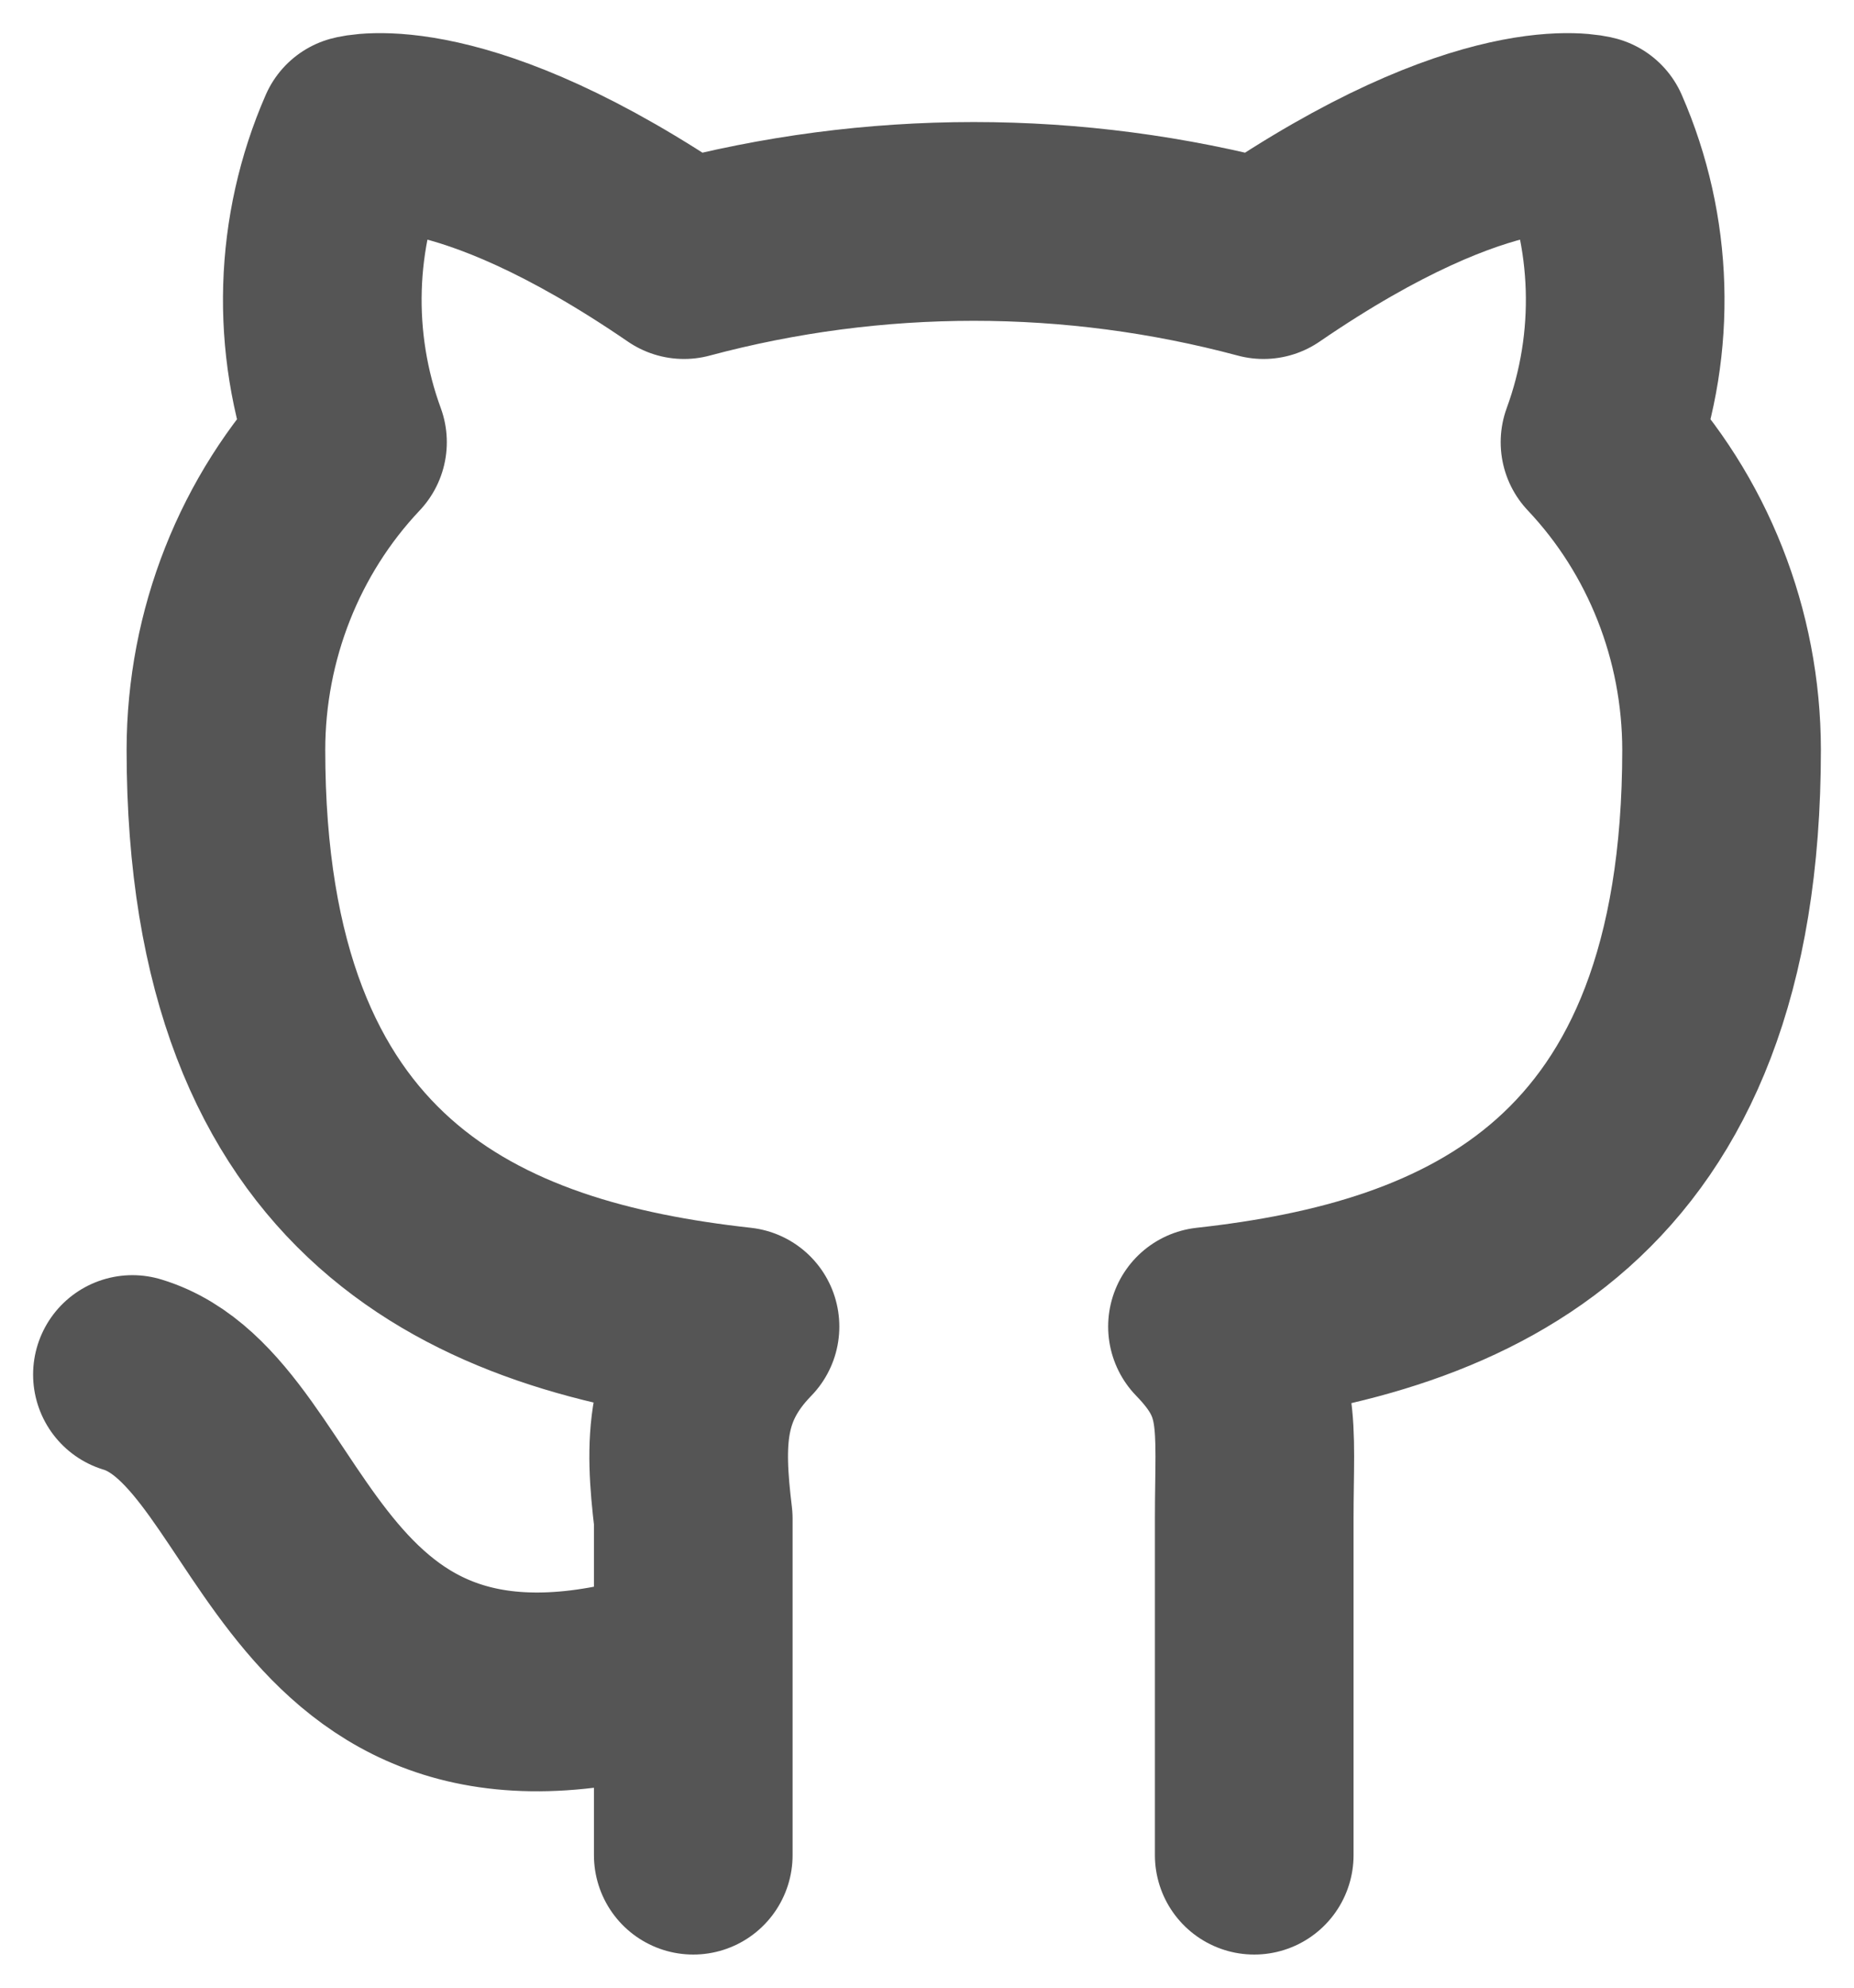 <svg width="14" height="15" viewBox="0 0 14 15" fill="none" xmlns="http://www.w3.org/2000/svg">
<path d="M5.235 12.549C2.2 13.565 2.2 10.736 1 10.373M9.471 14V11.461C9.471 10.736 9.541 10.446 9.118 10.011C11.094 9.793 13 8.995 13 5.658C12.999 4.792 12.67 3.959 12.082 3.337C12.358 2.584 12.333 1.75 12.012 1.016C12.012 1.016 11.235 0.799 9.541 1.959C8.106 1.575 6.6 1.575 5.165 1.959C3.471 0.799 2.694 1.016 2.694 1.016C2.373 1.75 2.348 2.584 2.624 3.337C2.036 3.959 1.707 4.792 1.706 5.658C1.706 8.995 3.612 9.793 5.588 10.011C5.165 10.446 5.165 10.881 5.235 11.461V14" stroke="#555555" stroke-width="1.5" stroke-linecap="round" stroke-linejoin="round"/>
</svg>
